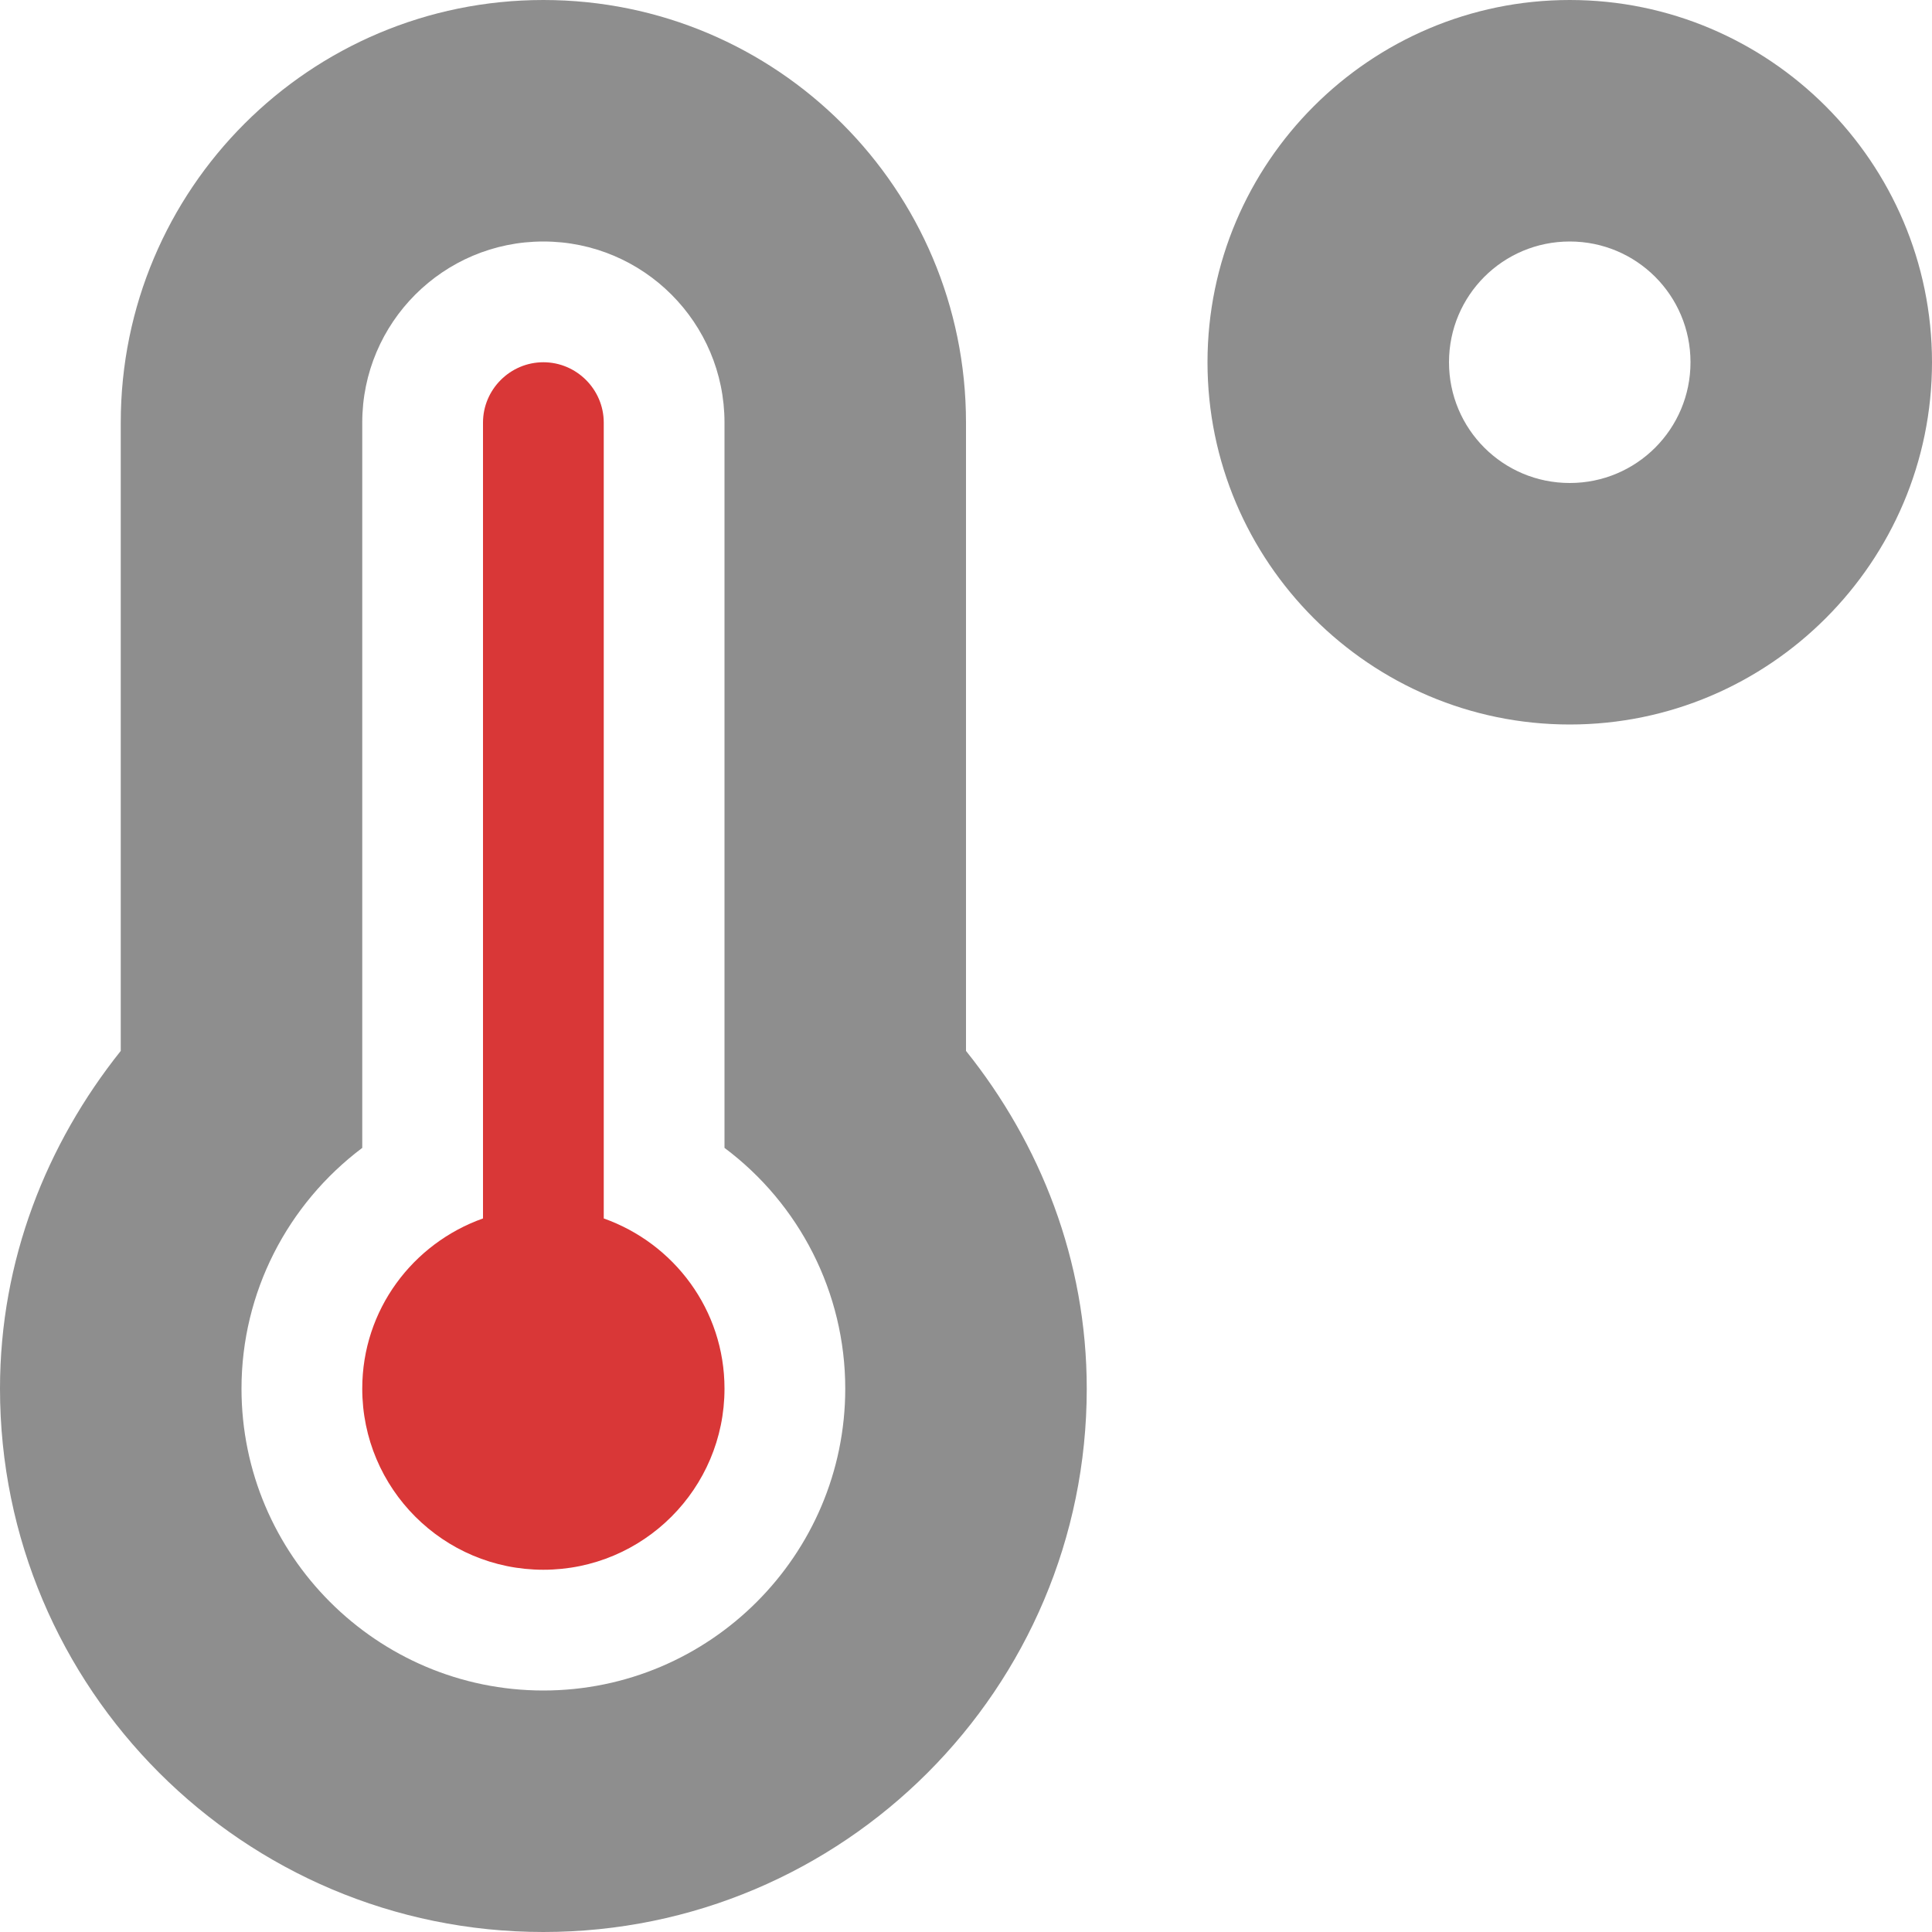 <?xml version="1.0" encoding="utf-8"?>
<!-- Generator: Adobe Illustrator 22.1.0, SVG Export Plug-In . SVG Version: 6.00 Build 0)  -->
<svg version="1.1" id="Layer_1" focusable="false" xmlns="http://www.w3.org/2000/svg" xmlns:xlink="http://www.w3.org/1999/xlink"
	 x="0px" y="0px" viewBox="0 0 512 512" style="enable-background:new 0 0 512 512;" xml:space="preserve">
<style type="text/css">
	.st0{fill:#8E8E8E;}
	.st1{fill:#D93737;}
</style>
<path class="st0" d="M416,0c-52.9,0-96,43.1-96,96c0,52.9,43.1,96,96,96c52.9,0,96-43.1,96-96C512,43.1,468.9,0,416,0z M416,128
	c-17.7,0-32-14.3-32-32s14.3-32,32-32s32,14.3,32,32S433.7,128,416,128z"/>
<path class="st0" d="M256,112C256,50.1,205.9,0,144,0S32,50.1,32,112v166.5C12.3,303.2,0,334,0,368c0,79.5,64.5,144,144,144
	s144-64.5,144-144c0-34-12.3-64.9-32-89.5V112z M144,448c-44.1,0-80-35.9-80-80c0-25.5,12.2-48.9,32-63.8V112c0-26.5,21.5-48,48-48
	s48,21.5,48,48v192.2c19.8,14.8,32,38.3,32,63.8C224,412.1,188.1,448,144,448z"/>
<path class="st1" d="M160,322.9V112c0-8.8-7.2-16-16-16s-16,7.2-16,16v210.9c-18.6,6.6-32,24.2-32,45.1c0,26.5,21.5,48,48,48
	s48-21.5,48-48C192,347.1,178.6,329.5,160,322.9z"/>
</svg>
